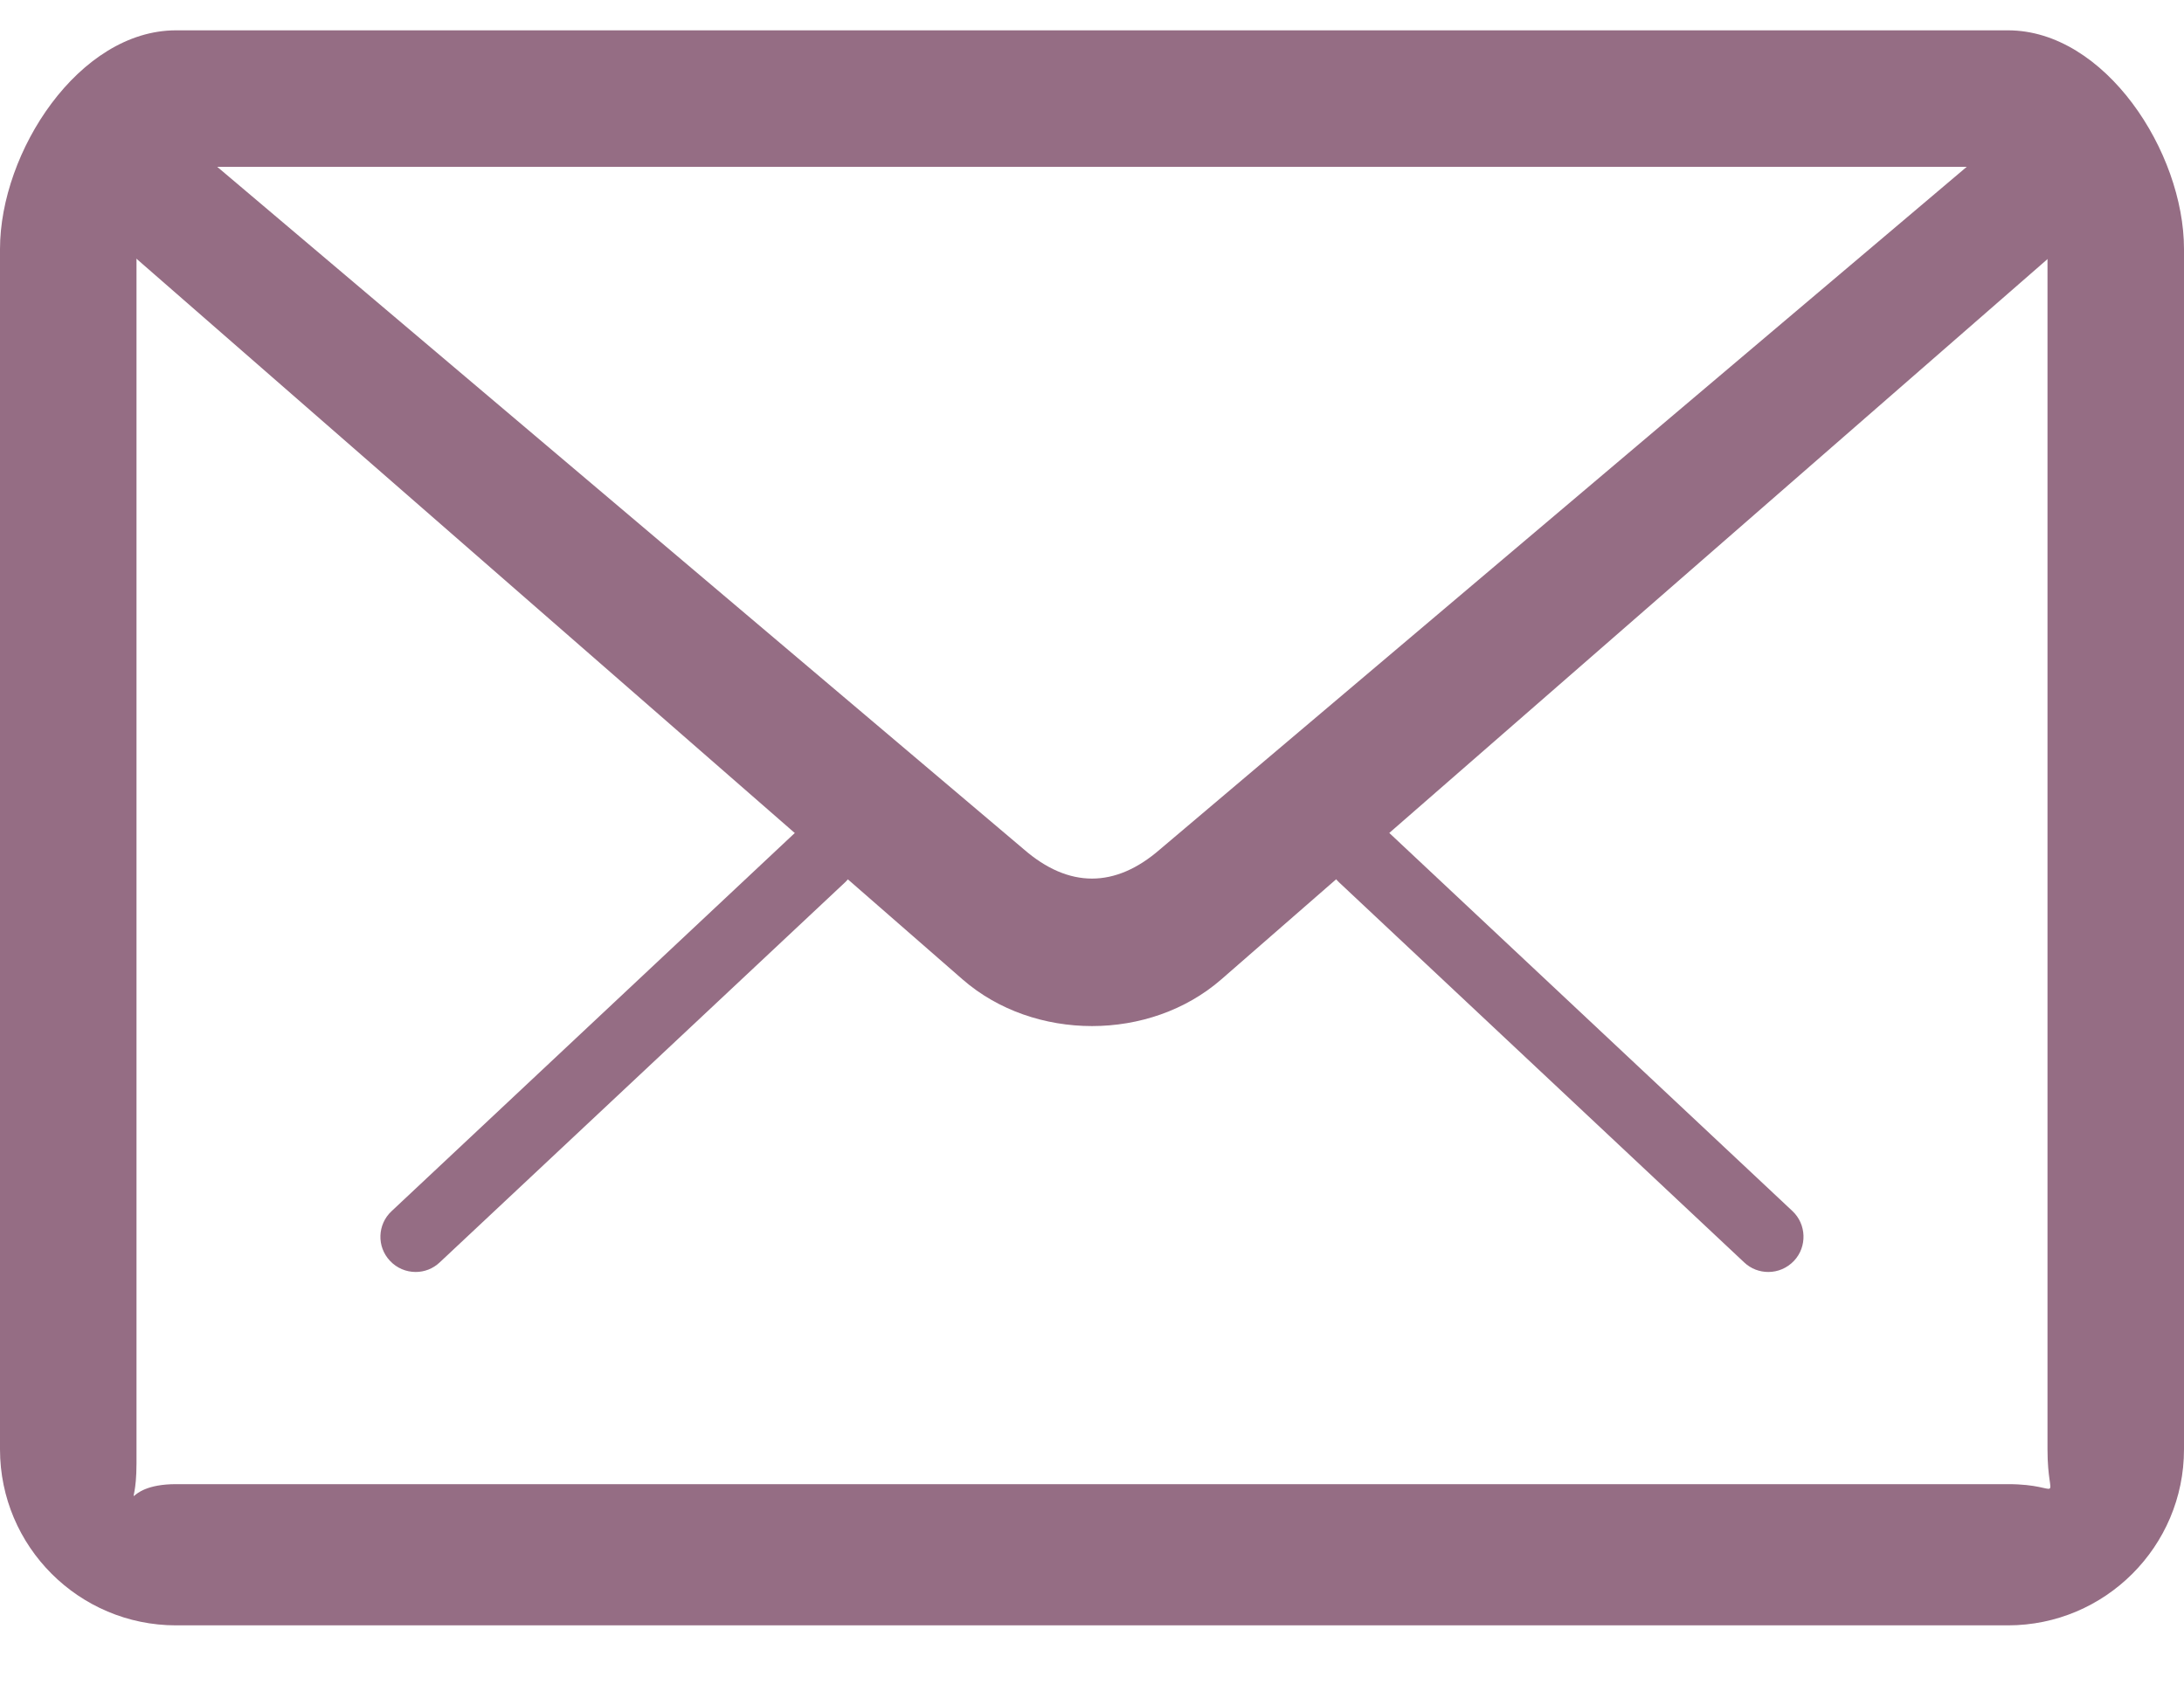 <svg width="18" height="14" viewBox="0 0 18 14" fill="none" xmlns="http://www.w3.org/2000/svg">
<path d="M14.574 10.485C14.502 10.485 14.431 10.459 14.375 10.406L11.036 7.273C10.919 7.164 10.913 6.98 11.023 6.863C11.132 6.745 11.315 6.74 11.433 6.85L14.773 9.983C14.889 10.092 14.895 10.277 14.786 10.393C14.728 10.454 14.652 10.485 14.574 10.485Z" fill="#956D84"/>
<path d="M3.426 10.485C3.348 10.485 3.271 10.454 3.214 10.393C3.104 10.277 3.11 10.093 3.227 9.984L6.567 6.851C6.685 6.741 6.869 6.746 6.978 6.863C7.088 6.98 7.082 7.164 6.965 7.273L3.624 10.406C3.568 10.459 3.497 10.485 3.426 10.485Z" fill="#956D84"/>
<path d="M16.549 13.398H1.451C0.651 13.398 0 12.748 0 11.947V2.053C0 1.252 0.651 0.25 1.451 0.25H16.549C17.349 0.25 18 1.252 18 2.053V11.947C18 12.748 17.349 13.398 16.549 13.398ZM1.451 1.375C0.971 1.375 1.125 1.573 1.125 2.053V12.062C1.125 12.543 0.971 12.234 1.451 12.234H16.549C17.029 12.234 16.875 12.427 16.875 11.947V1.938C16.875 1.457 17.029 1.375 16.549 1.375H1.451Z" fill="#956D84"/>
<path d="M9 8.458C8.614 8.458 8.228 8.33 7.934 8.074L0.482 1.572C0.361 1.467 0.348 1.284 0.453 1.163C0.56 1.042 1.004 0.708 1.125 0.812L8.437 7C8.808 7.323 9.192 7.323 9.562 7L16.875 0.812C16.623 0.479 17.43 1.052 17.537 1.173C17.642 1.294 17.63 1.477 17.509 1.583L10.066 8.073C9.771 8.33 9.386 8.458 9 8.458Z" fill="#956D84"/>
</svg>
